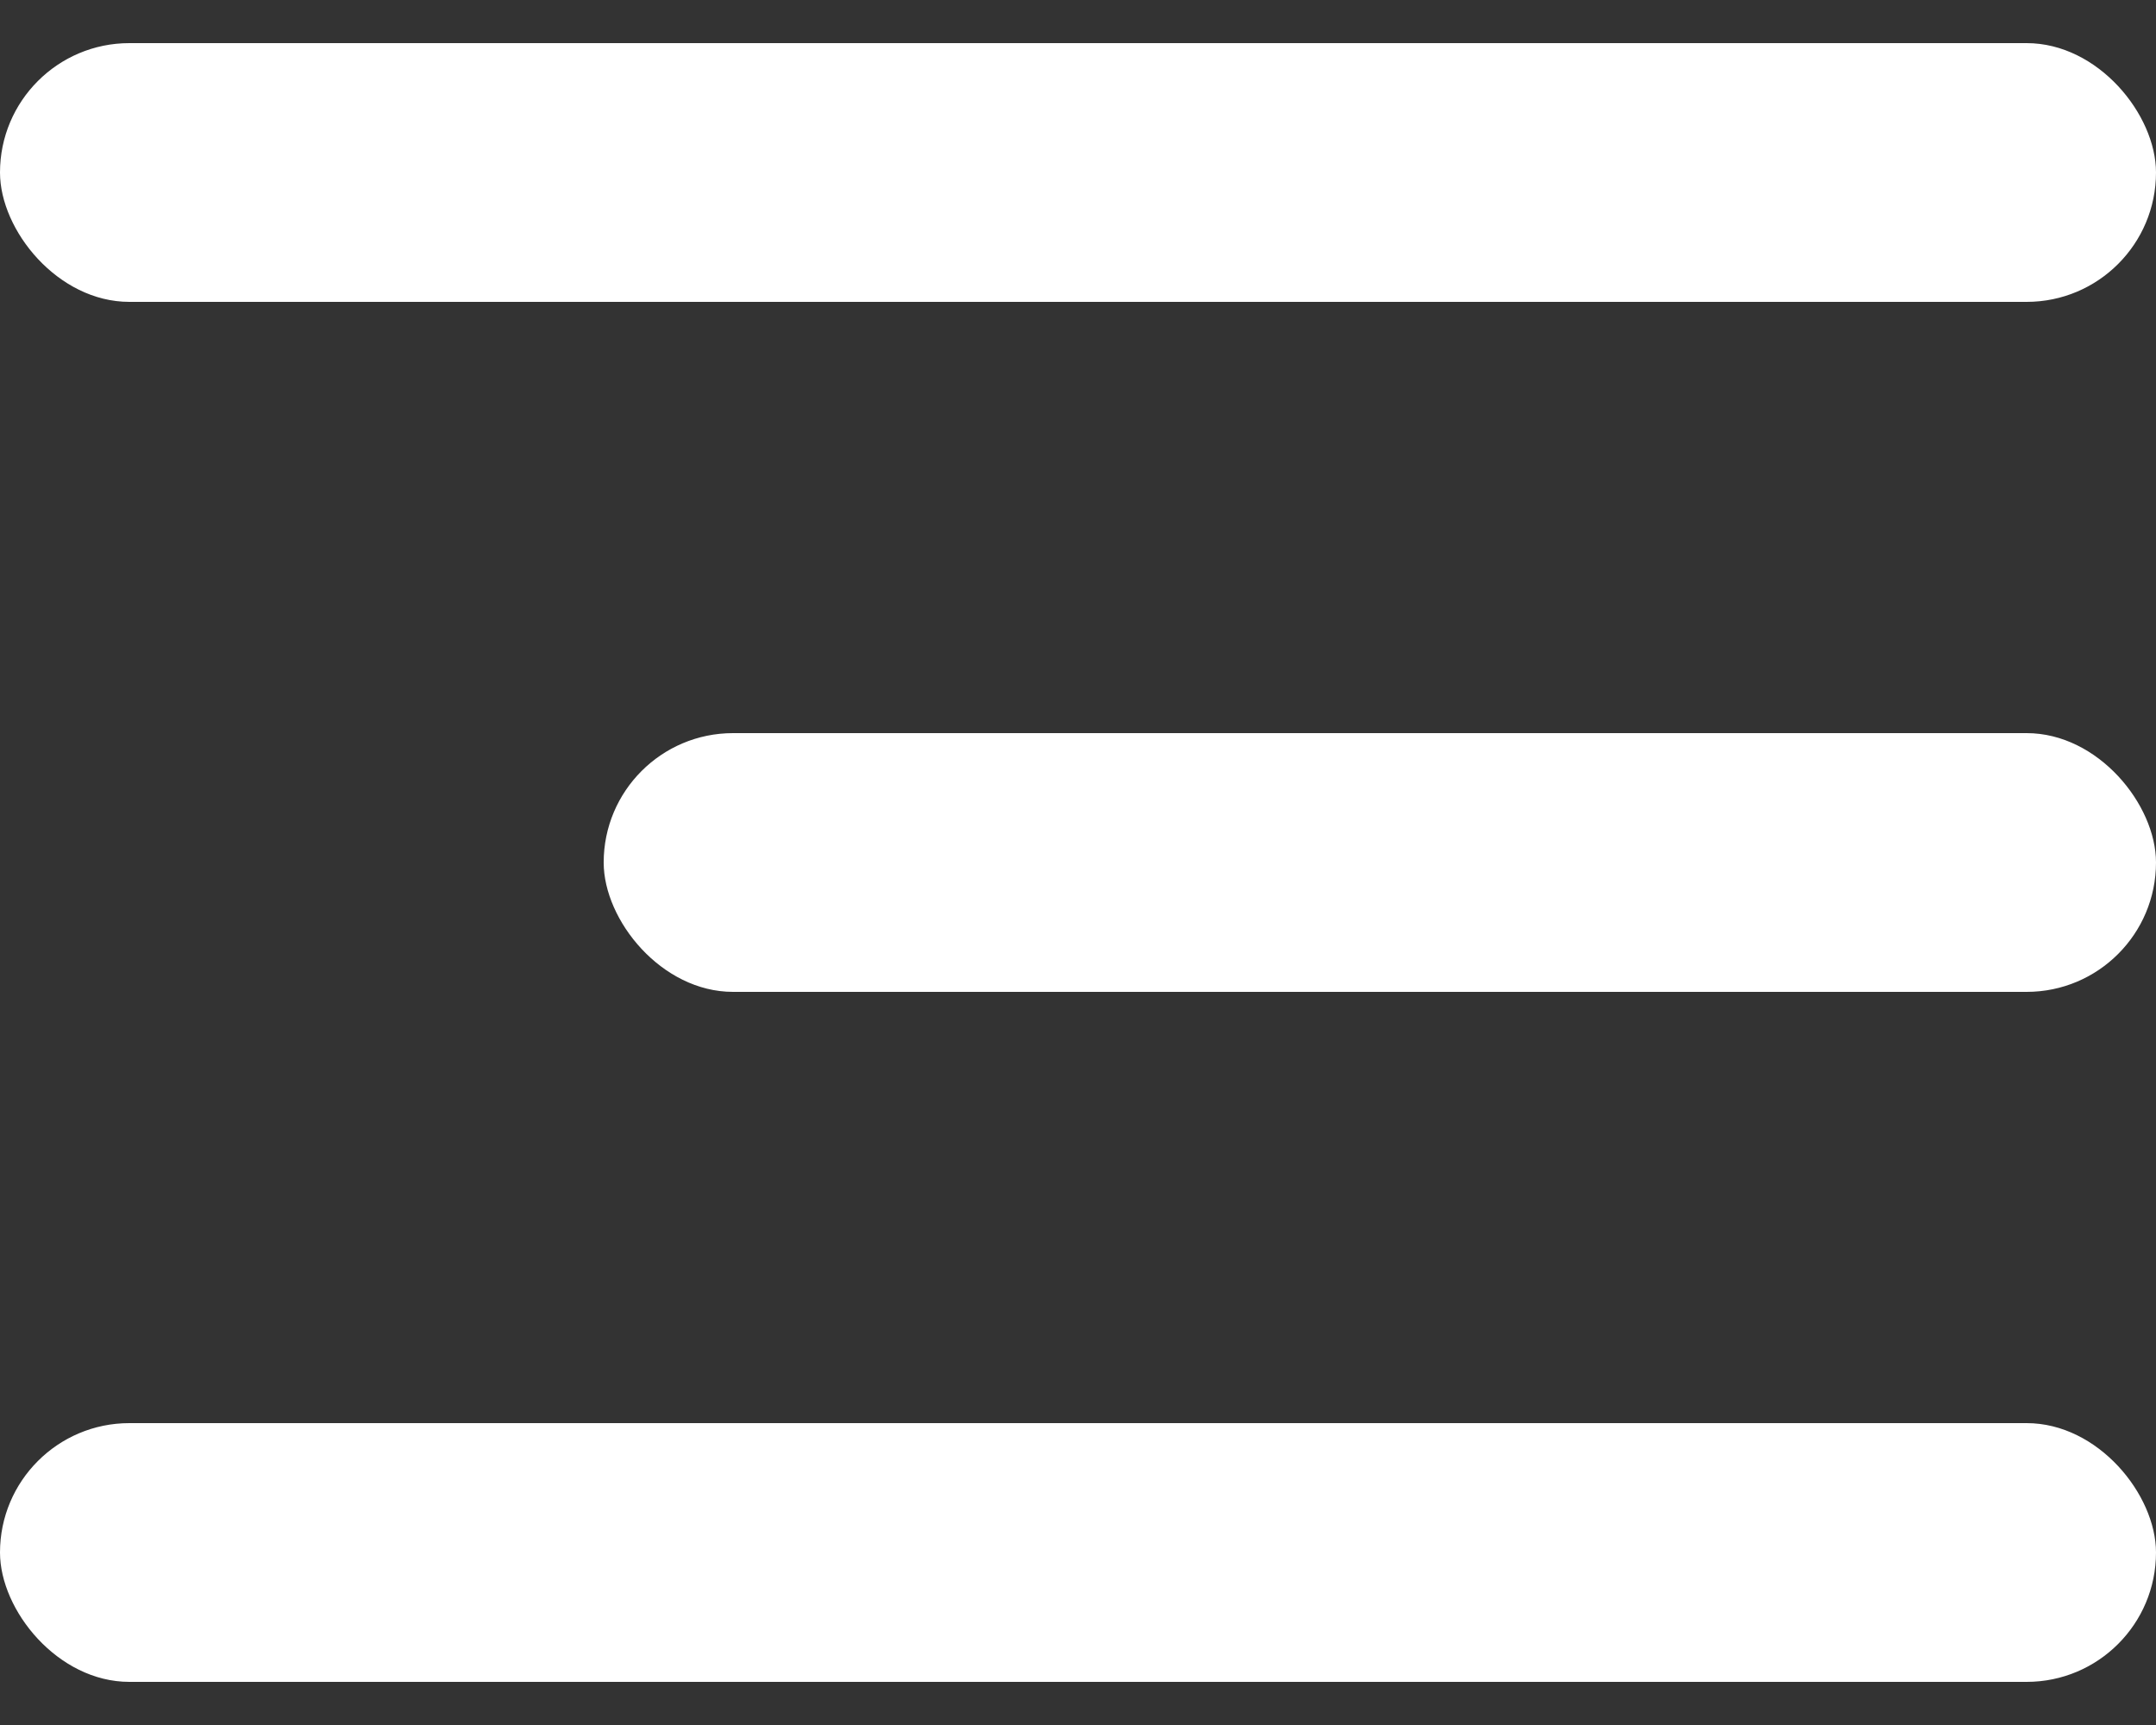 <svg width="25" height="20" viewBox="0 0 25 20" fill="none" xmlns="http://www.w3.org/2000/svg">
<rect x="0" y="0" width="25" height="20" fill="#333333" stroke="none"/>
<rect y="0.5" width="25" height="3" rx="1.5" fill="white"/>
<rect x="7" y="8.5" width="18" height="3" rx="1.5" fill="white"/>
<rect y="16.5" width="25" height="3" rx="1.5" fill="white"/>
</svg>
